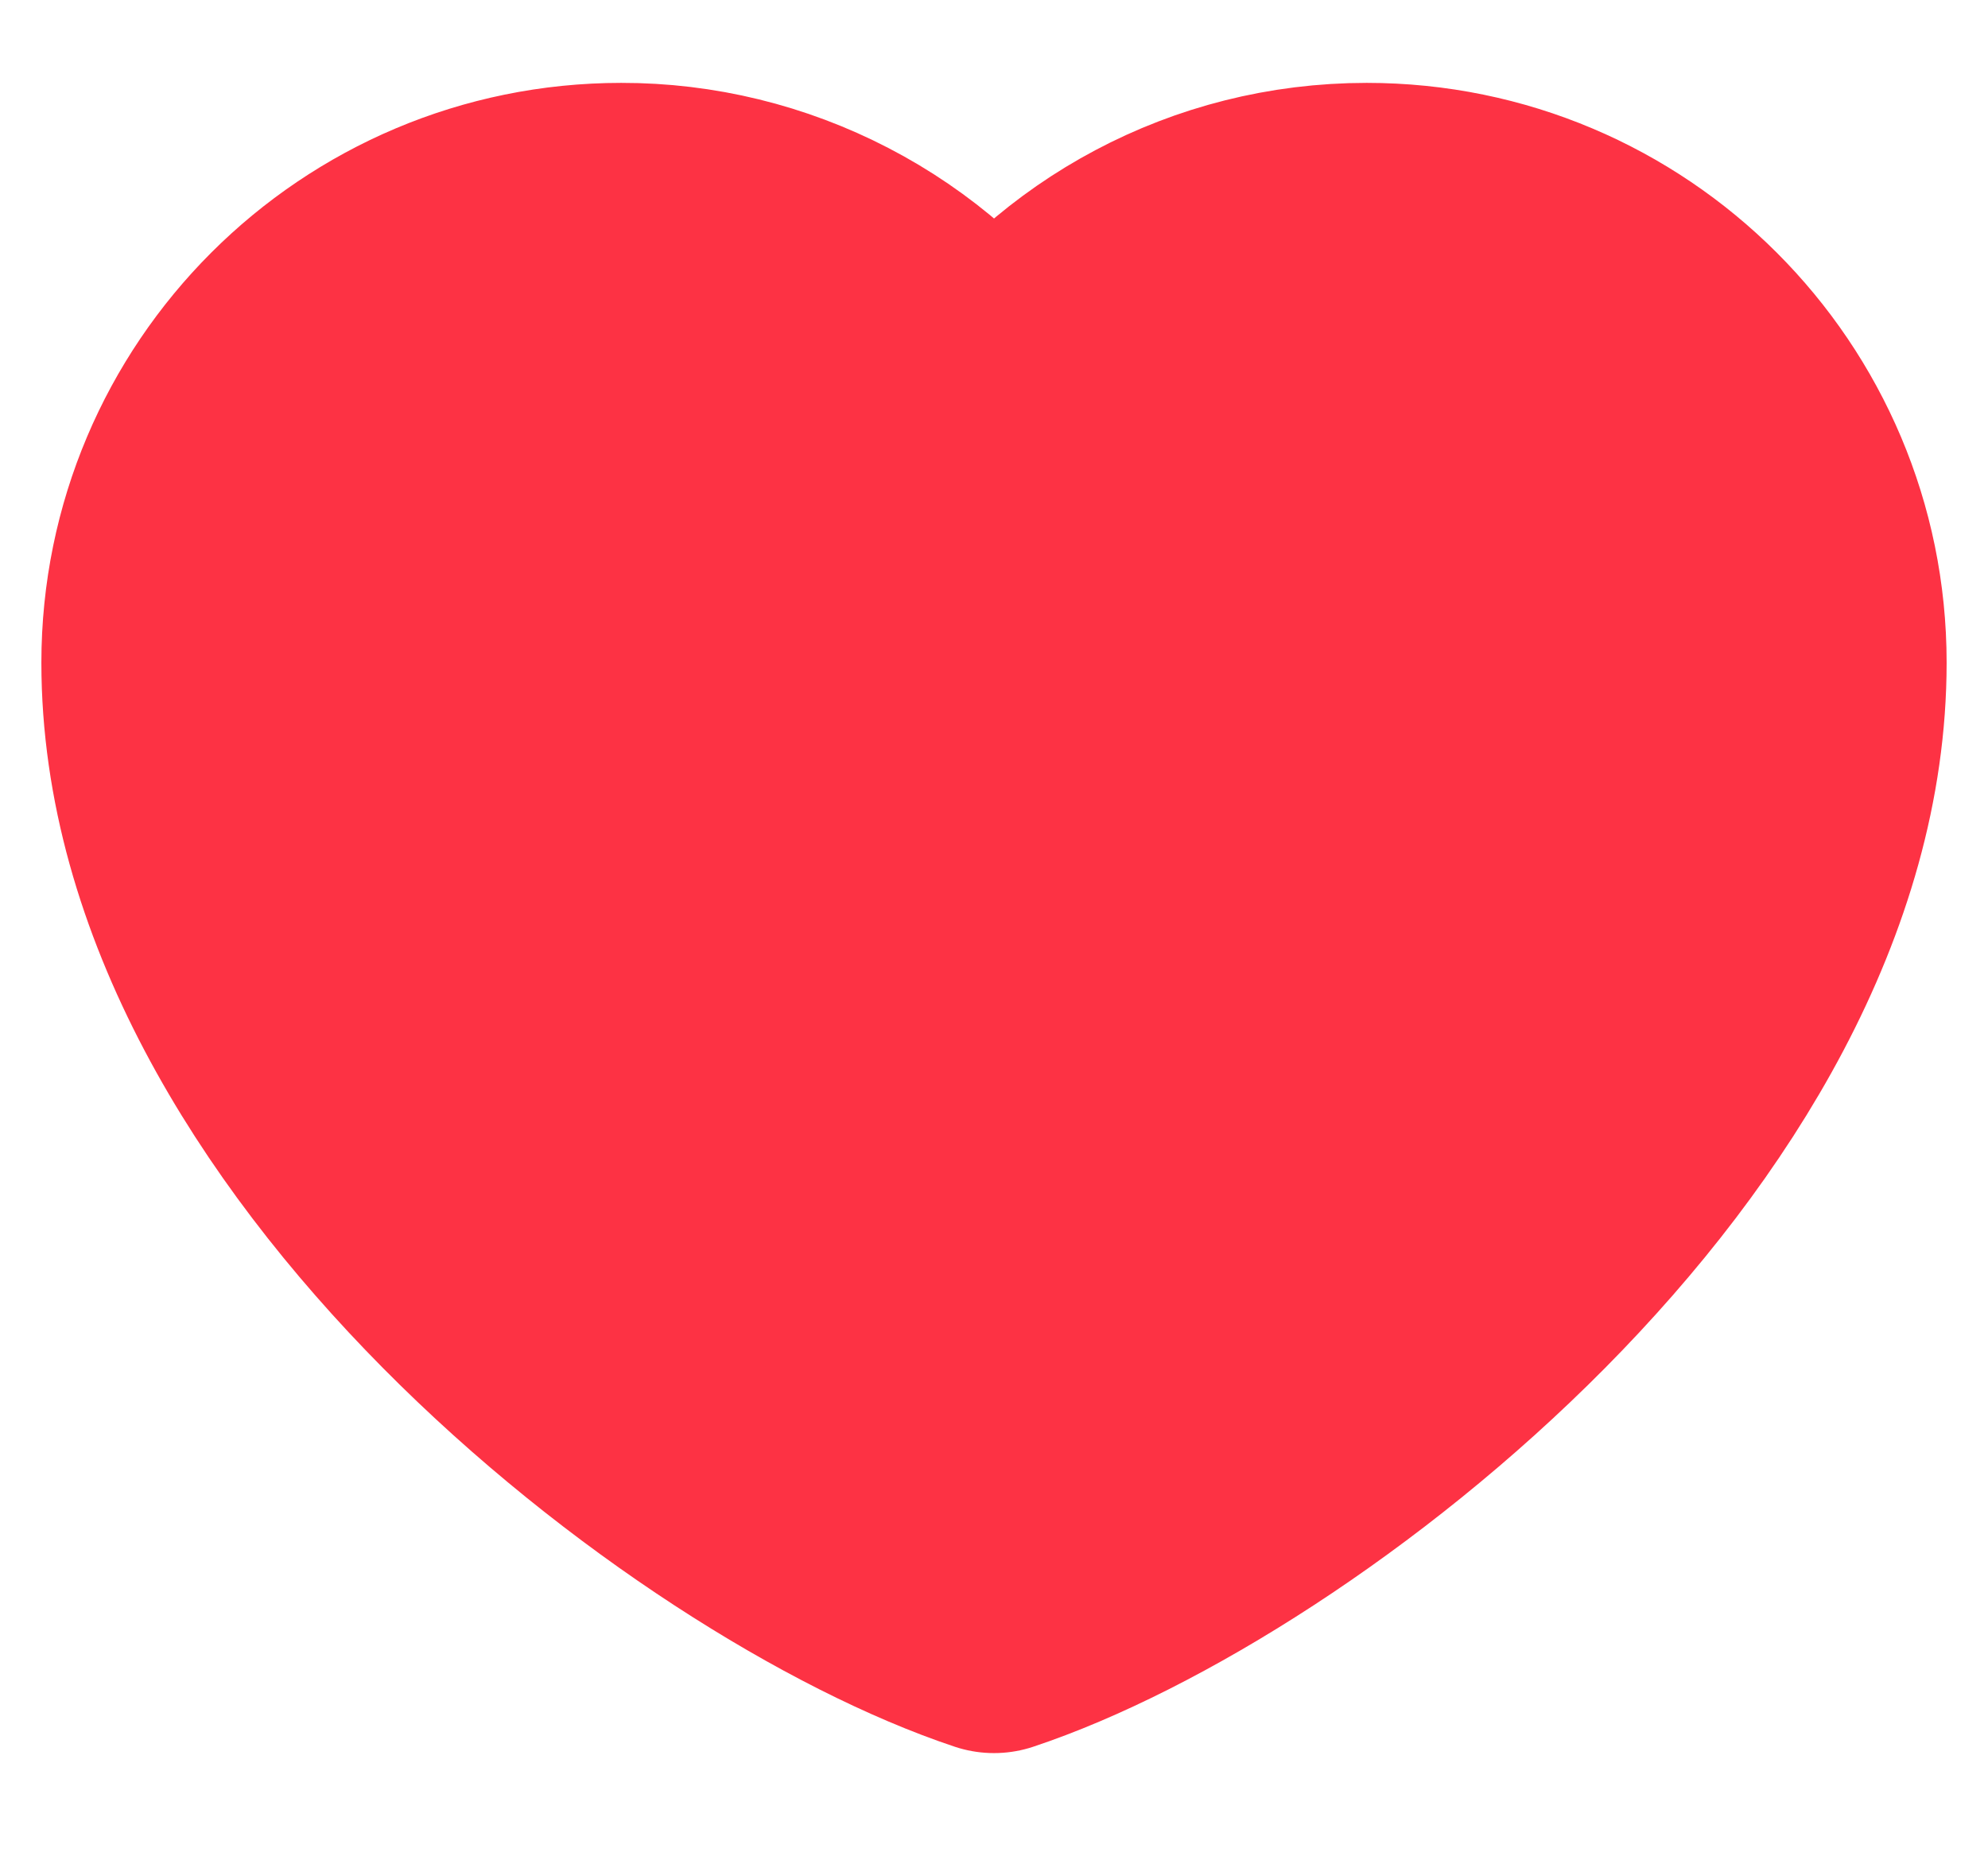 <svg width="16" height="15" viewBox="0 0 16 15" fill="none" xmlns="http://www.w3.org/2000/svg">
<path d="M5 1.667C2.975 1.667 1.333 3.308 1.333 5.333C1.333 9 5.667 12.333 8 13.109C10.333 12.333 14.667 9 14.667 5.333C14.667 3.308 13.025 1.667 11 1.667C9.76 1.667 8.663 2.282 8 3.225C7.662 2.743 7.213 2.35 6.69 2.079C6.168 1.808 5.588 1.666 5 1.667Z" fill="#FD3244" stroke="#FD3244" stroke-width="2" stroke-linecap="round" stroke-linejoin="round"/>
</svg>
